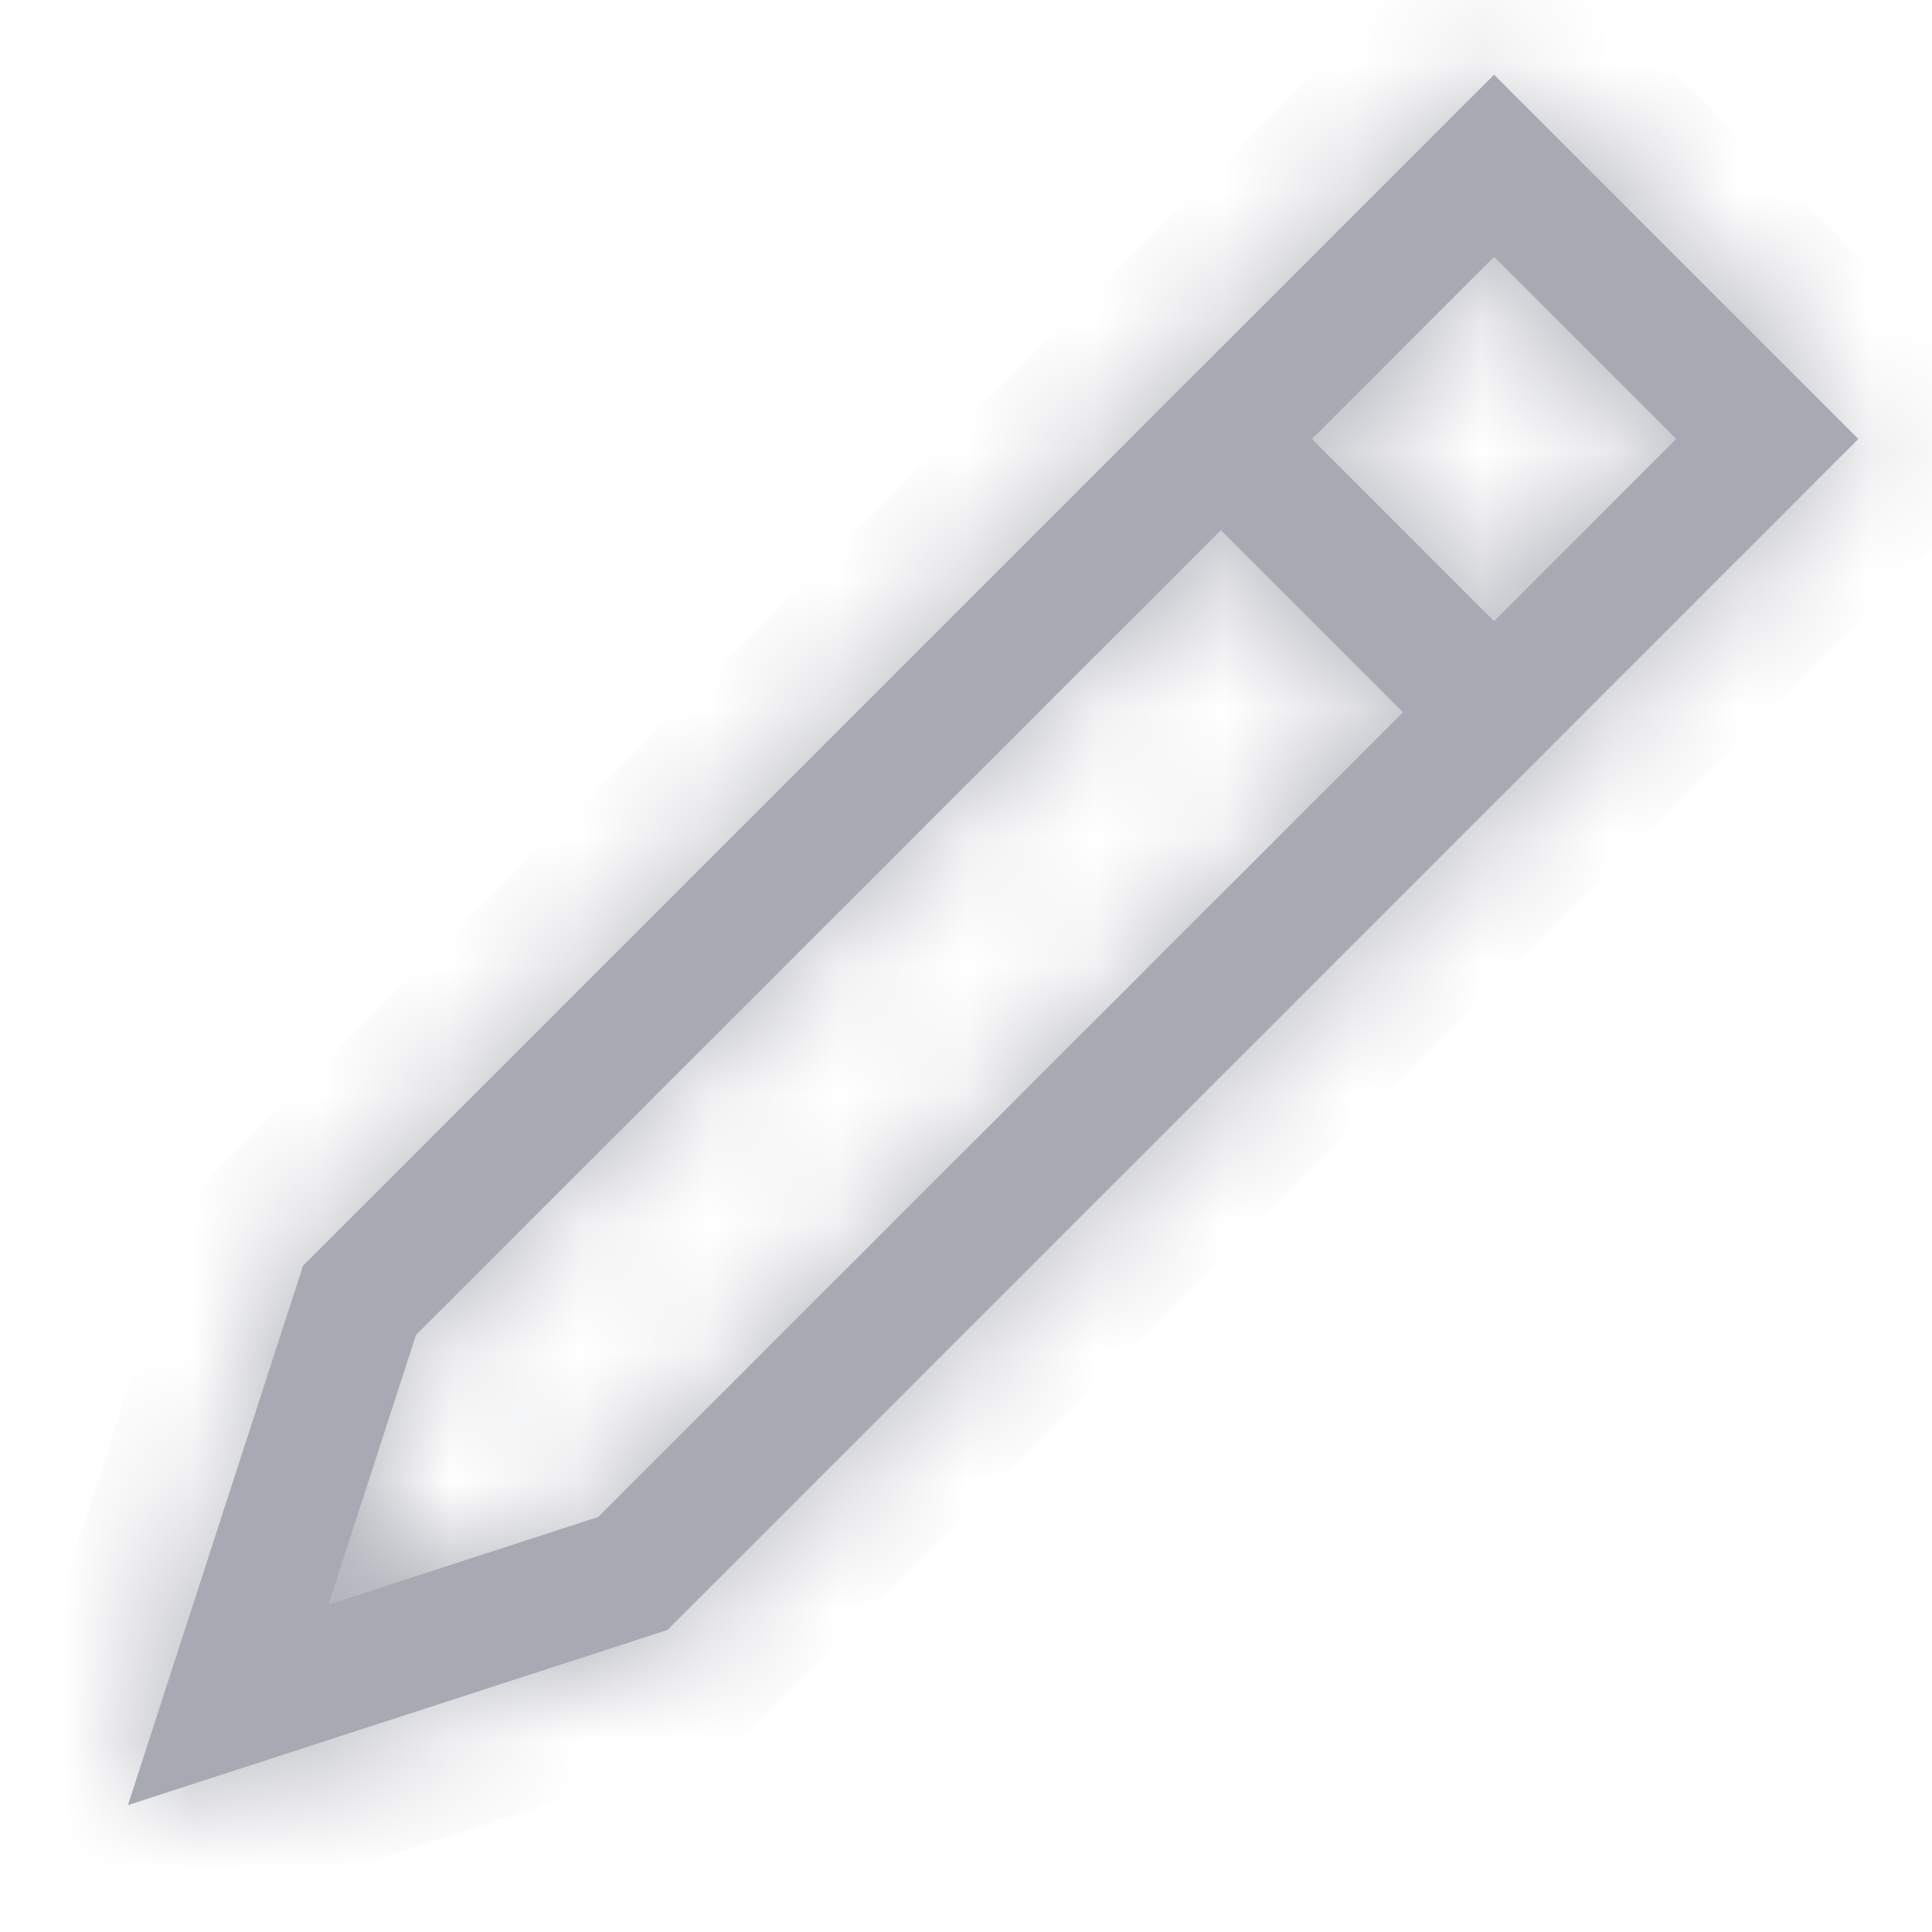<svg width="15" height="15" viewBox="0 0 15 15" fill="none" xmlns="http://www.w3.org/2000/svg">
<mask id="path-1-inside-1" fill="white">
<path fill-rule="evenodd" clip-rule="evenodd" d="M11.6 0.58L14.428 3.408L5.182 12.655L0.993 14.015L2.353 9.827L11.6 0.58ZM11.6 1.994L13.014 3.408L11.6 4.823L10.186 3.408L11.6 1.994ZM10.893 5.53L4.644 11.778L2.55 12.458L3.23 10.364L9.479 4.116L10.893 5.53Z"/>
</mask>
<path fill-rule="evenodd" clip-rule="evenodd" d="M11.6 0.58L14.428 3.408L5.182 12.655L0.993 14.015L2.353 9.827L11.6 0.58ZM11.6 1.994L13.014 3.408L11.6 4.823L10.186 3.408L11.6 1.994ZM10.893 5.53L4.644 11.778L2.55 12.458L3.23 10.364L9.479 4.116L10.893 5.53Z" fill="#A8AAB3"/>
<path d="M13.014 3.408L13.721 4.116L14.428 3.408L13.721 2.701L13.014 3.408ZM11.6 1.994L12.307 1.287L11.6 0.58L10.893 1.287L11.6 1.994ZM11.6 4.823L10.893 5.53L11.6 6.237L12.307 5.53L11.6 4.823ZM10.186 3.408L9.479 2.701L8.772 3.408L9.479 4.116L10.186 3.408ZM11.6 0.58L12.307 -0.127L11.6 -0.834L10.893 -0.127L11.6 0.58ZM14.428 3.408L15.136 4.116L15.843 3.408L15.136 2.701L14.428 3.408ZM5.182 12.655L5.49 13.606L5.719 13.532L5.889 13.362L5.182 12.655ZM0.993 14.015L0.042 13.706L-0.563 15.572L1.302 14.966L0.993 14.015ZM2.353 9.827L1.646 9.12L1.476 9.29L1.402 9.518L2.353 9.827ZM4.644 11.778L4.953 12.729L5.182 12.655L5.351 12.485L4.644 11.778ZM10.893 5.53L11.6 6.237L12.307 5.53L11.6 4.823L10.893 5.53ZM2.55 12.458L1.599 12.149L0.993 14.015L2.859 13.409L2.55 12.458ZM3.23 10.364L2.523 9.657L2.353 9.827L2.279 10.055L3.23 10.364ZM9.479 4.116L10.186 3.408L9.479 2.701L8.772 3.408L9.479 4.116ZM13.721 2.701L12.307 1.287L10.893 2.701L12.307 4.116L13.721 2.701ZM12.307 5.53L13.721 4.116L12.307 2.701L10.893 4.116L12.307 5.53ZM9.479 4.116L10.893 5.53L12.307 4.116L10.893 2.701L9.479 4.116ZM10.893 1.287L9.479 2.701L10.893 4.116L12.307 2.701L10.893 1.287ZM5.351 12.485L11.6 6.237L10.186 4.823L3.937 11.071L5.351 12.485ZM2.859 13.409L4.953 12.729L4.336 10.827L2.241 11.507L2.859 13.409ZM2.279 10.055L1.599 12.149L3.501 12.767L4.181 10.673L2.279 10.055ZM8.772 3.408L2.523 9.657L3.937 11.071L10.186 4.823L8.772 3.408ZM11.6 4.823L10.186 3.408L8.772 4.823L10.186 6.237L11.6 4.823ZM3.06 10.534L12.307 1.287L10.893 -0.127L1.646 9.12L3.06 10.534ZM10.893 1.287L13.721 4.116L15.136 2.701L12.307 -0.127L10.893 1.287ZM13.721 2.701L4.475 11.948L5.889 13.362L15.136 4.116L13.721 2.701ZM4.873 11.704L0.685 13.064L1.302 14.966L5.49 13.606L4.873 11.704ZM1.945 14.324L3.304 10.136L1.402 9.518L0.042 13.706L1.945 14.324Z" fill="#A8AAB3" mask="url(#path-1-inside-1)"/>
</svg>
